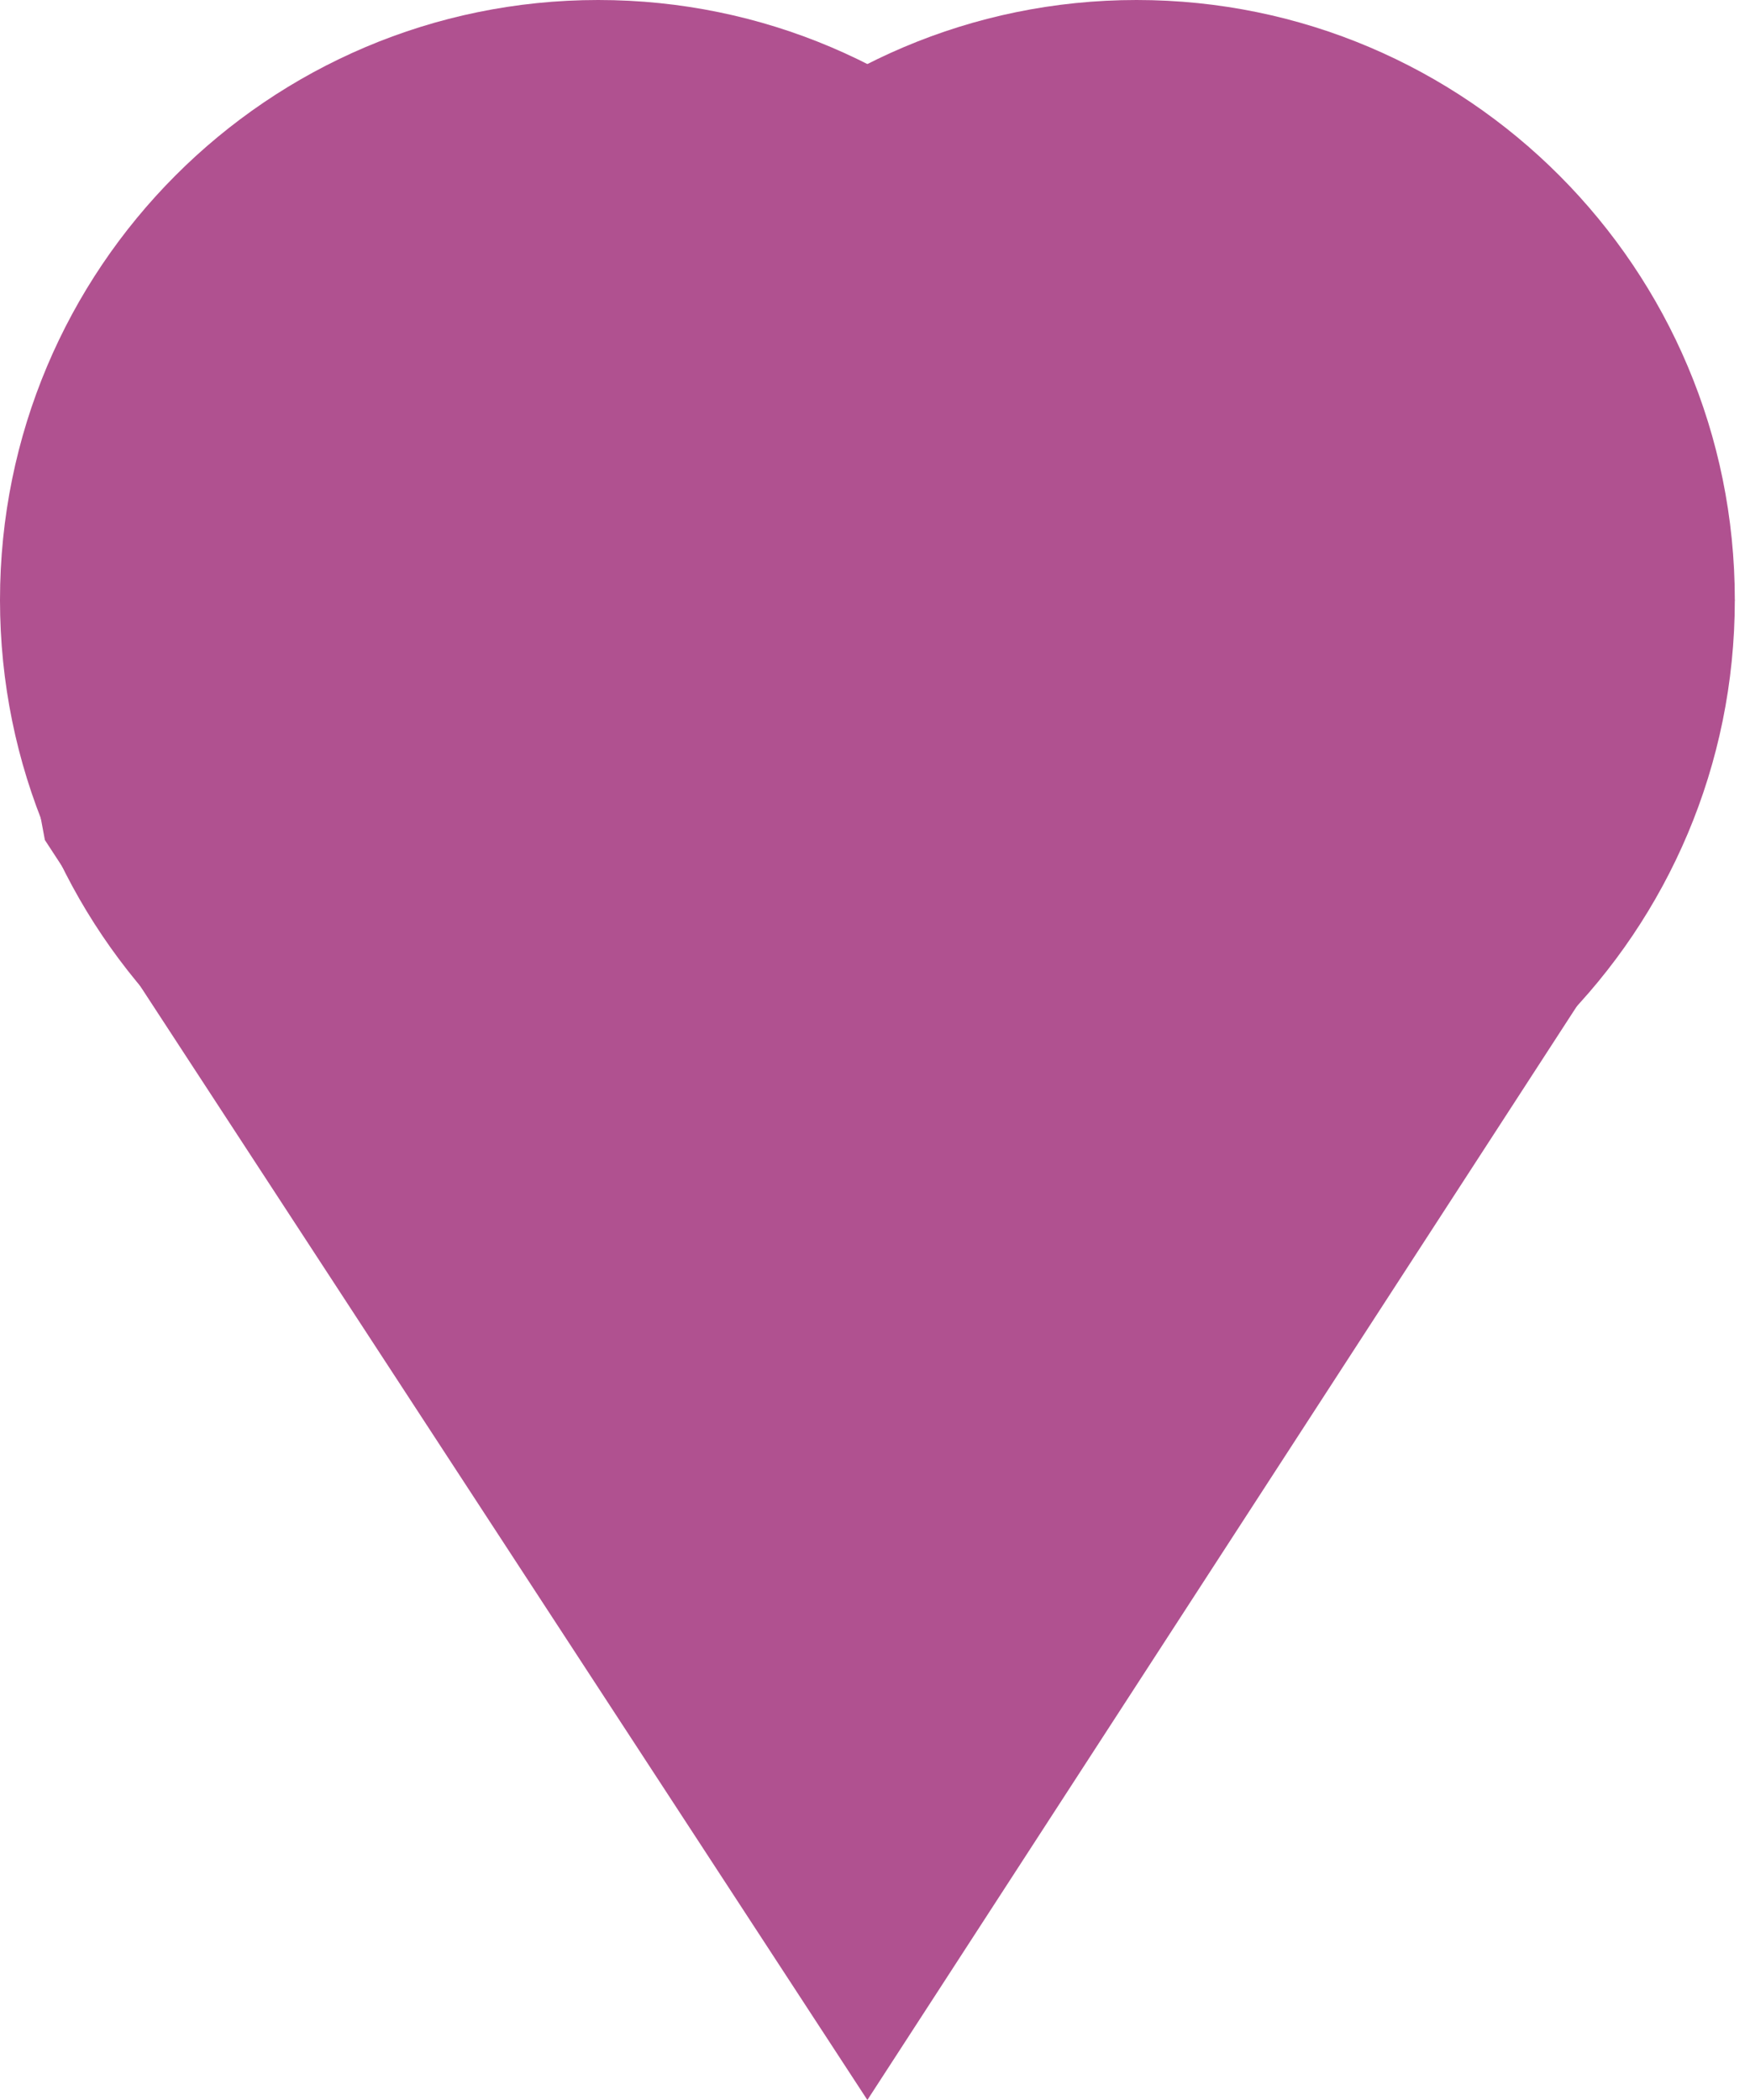 <svg width="25" height="30" viewBox="0 0 25 30" fill="none" xmlns="http://www.w3.org/2000/svg">
<path d="M17.091 8.571C17.091 13.305 13.265 17.143 8.546 17.143C3.826 17.143 0 13.305 0 8.571C0 3.838 3.826 0 8.546 0C13.265 0 17.091 3.838 17.091 8.571Z" fill="#B05190"/>
<path d="M24.783 8.571C24.783 13.305 20.957 17.143 16.237 17.143C11.517 17.143 7.691 13.305 7.691 8.571C7.691 3.838 11.517 0 16.237 0C20.957 0 24.783 3.838 24.783 8.571Z" fill="#B05190"/>
<path d="M12.391 30L0.641 12L0 8.571H24.783L23.928 12.214L12.391 30Z" fill="#B05190"/>
</svg>
